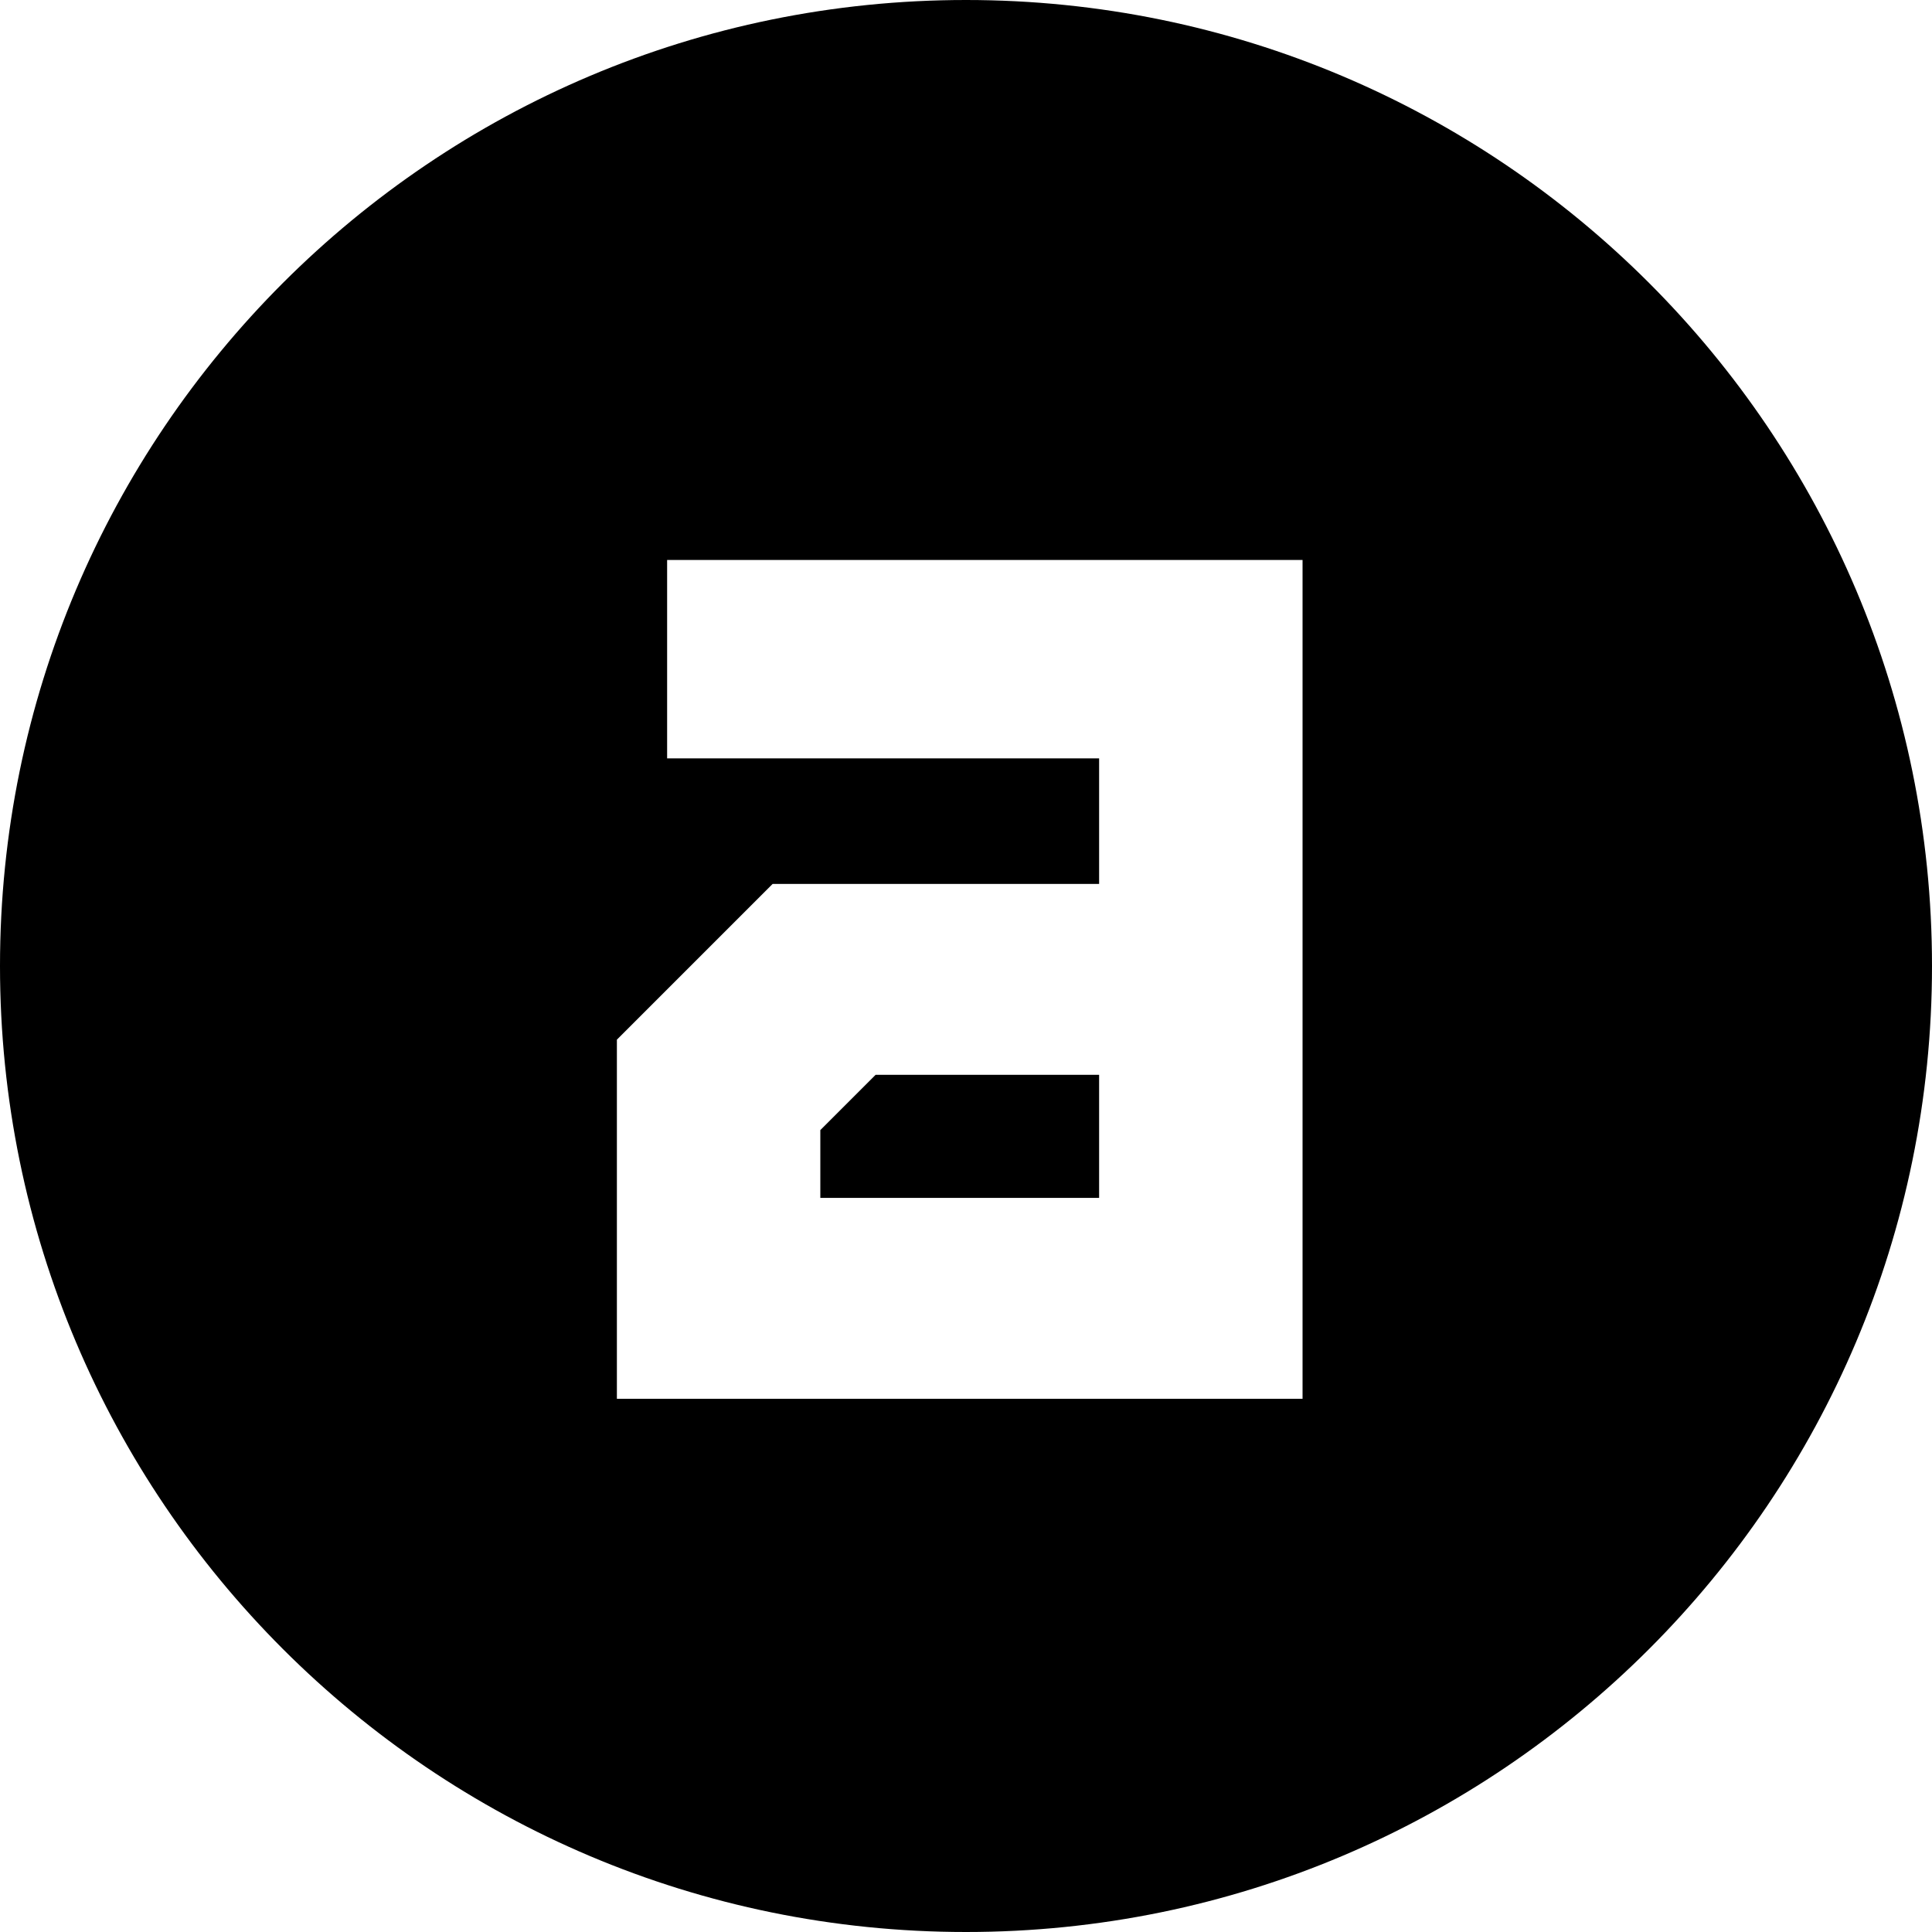 <?xml version="1.0" encoding="UTF-8"?><svg id="Layer_1" xmlns="http://www.w3.org/2000/svg" viewBox="0 0 300 300"><defs><style>.cls-1{fill:#000;stroke-width:0px;}</style></defs><path class="cls-1" d="M150,0C67.16,0,0,67.16,0,150s67.16,150,150,150,150-67.16,150-150S232.84,0,150,0ZM202.26,217.21h-106.47v-55.77l24.18-24.18h50.7v-19.5h-67.08v-30.81h98.67v130.26Z"/><polygon class="cls-1" points="127.38 175.48 127.38 186.01 170.67 186.01 170.67 166.9 135.96 166.9 127.38 175.48"/></svg>